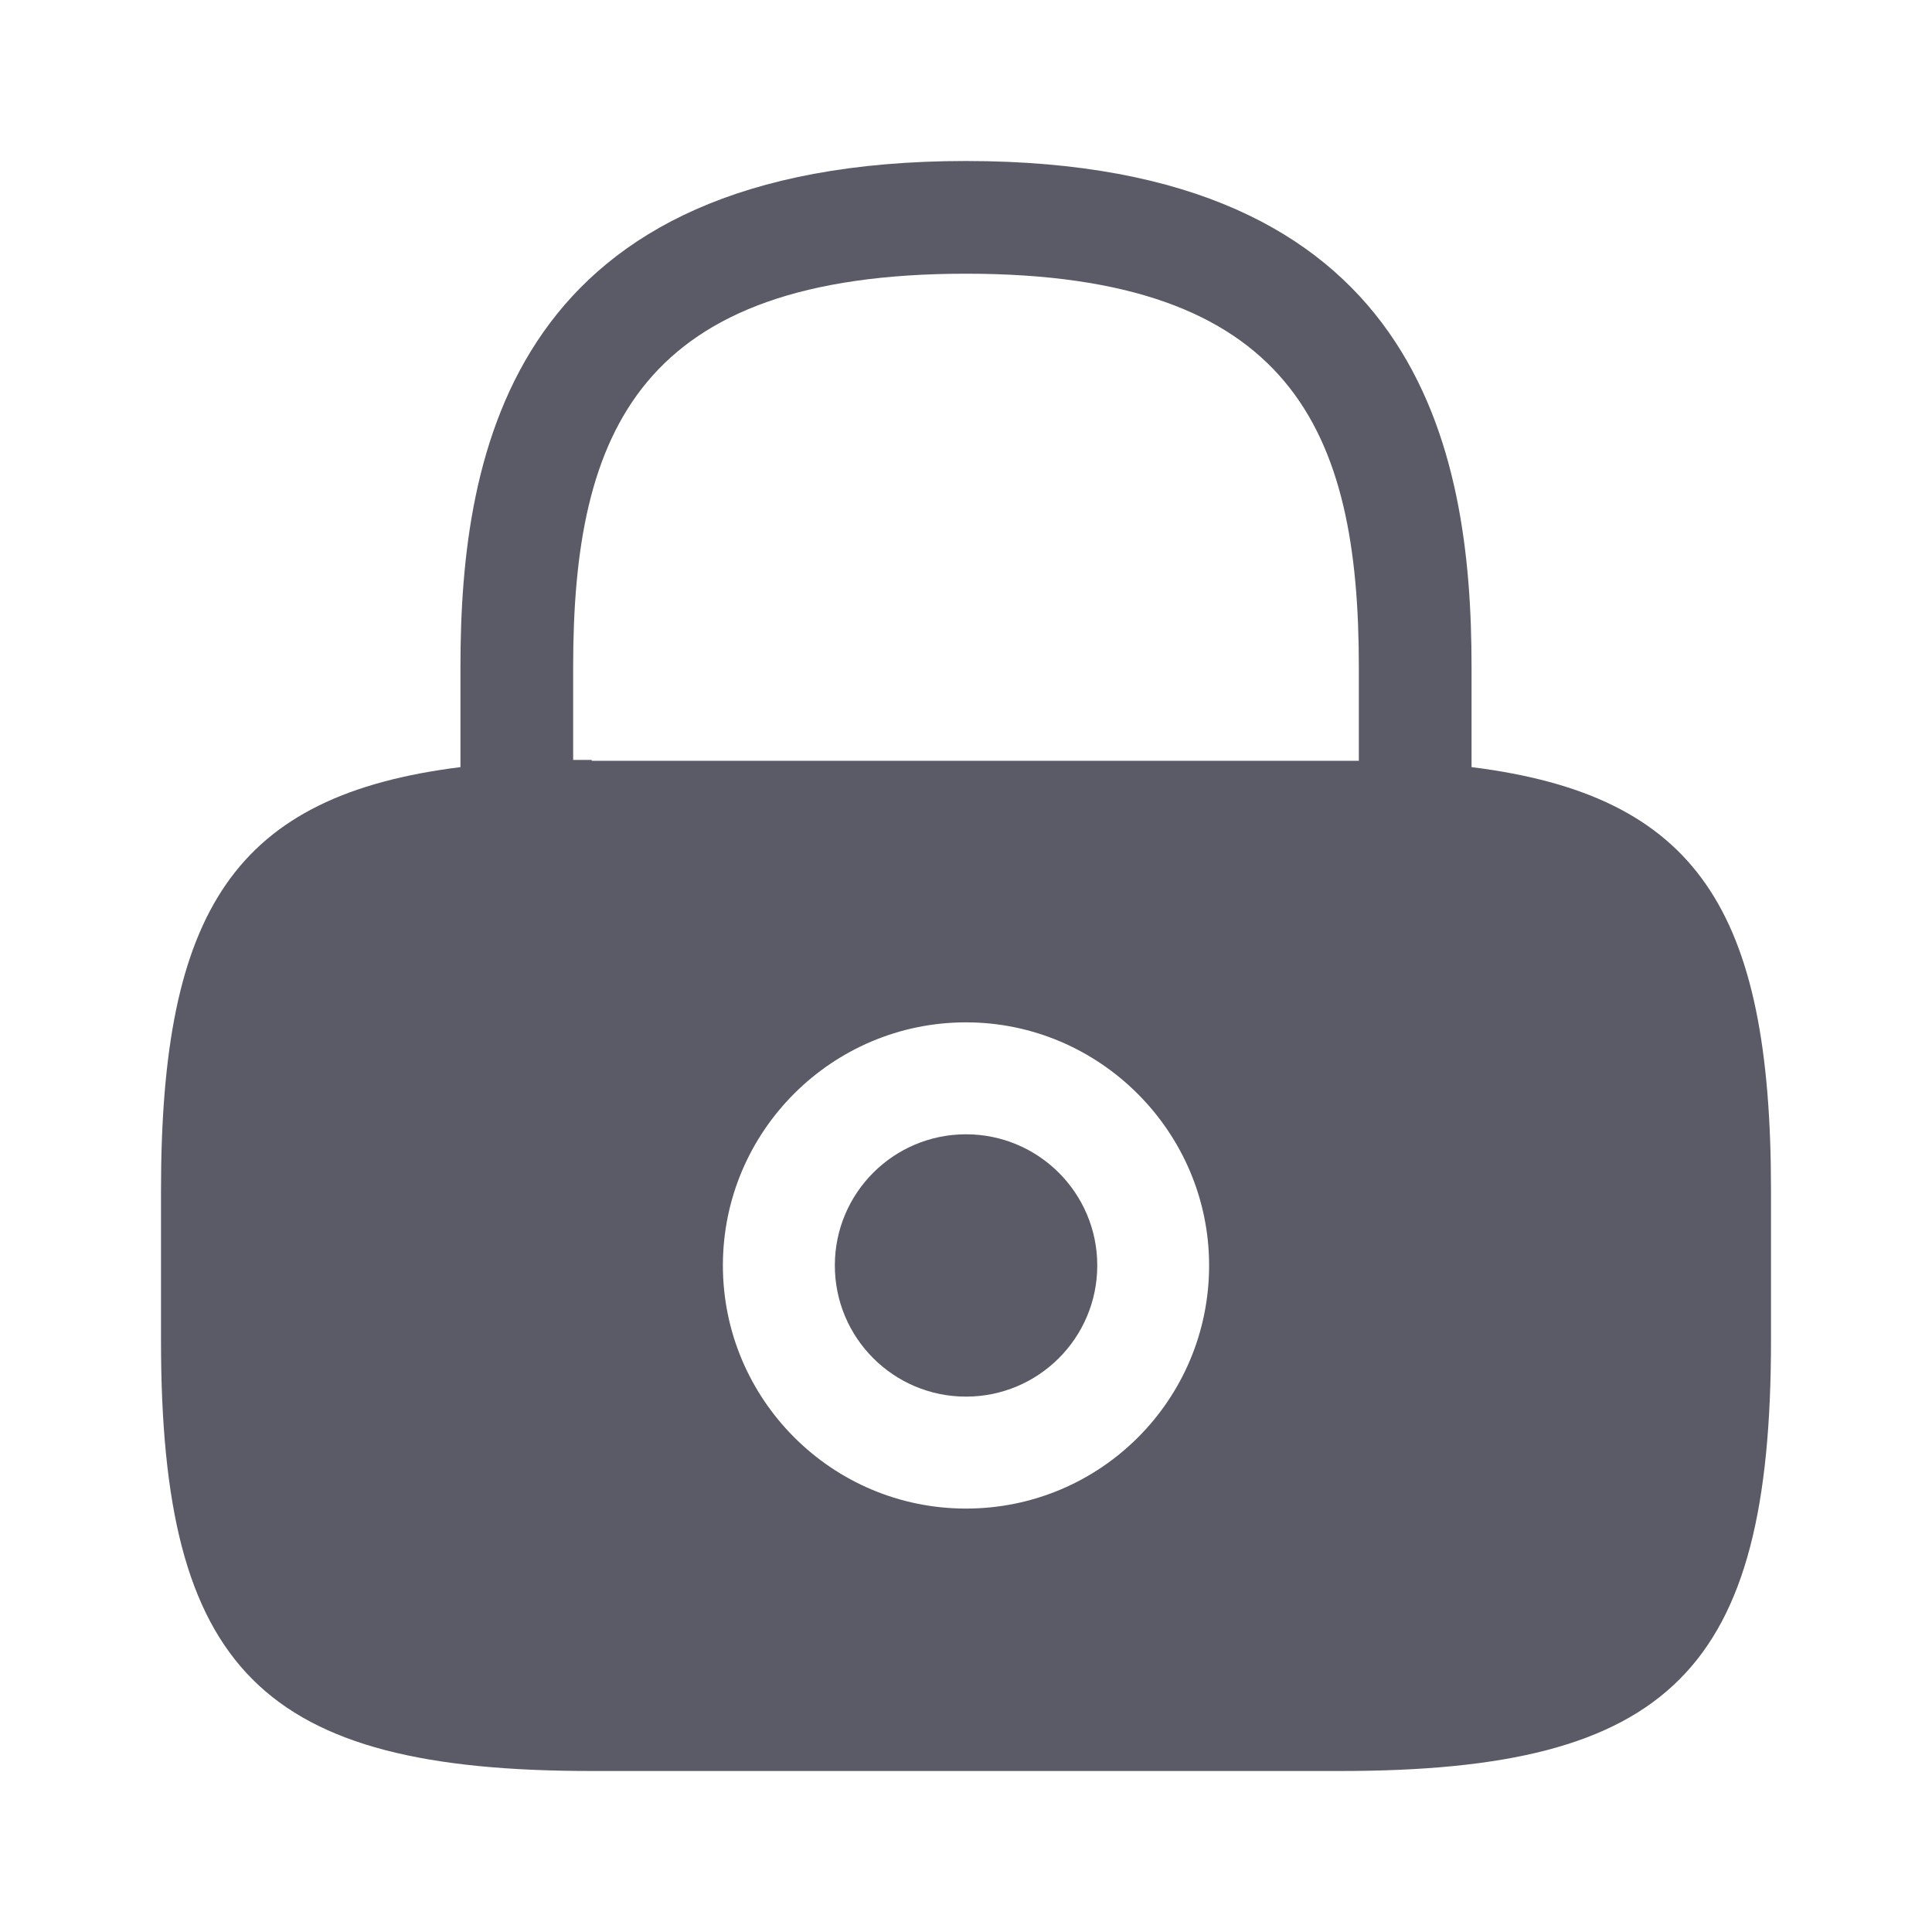 <svg width="18" height="18" viewBox="0 0 18 18" fill="none" xmlns="http://www.w3.org/2000/svg">
<path d="M9 13.012C9.675 13.012 10.223 12.465 10.223 11.79C10.223 11.115 9.675 10.568 9 10.568C8.325 10.568 7.778 11.115 7.778 11.79C7.778 12.465 8.325 13.012 9 13.012Z" fill="#5B5B67"/>
<path d="M13.71 7.147V6.21C13.71 4.185 13.223 1.5 9 1.5C4.777 1.5 4.29 4.185 4.29 6.21V7.147C2.19 7.41 1.5 8.475 1.5 11.092V12.488C1.5 15.562 2.438 16.5 5.513 16.5H12.488C15.562 16.5 16.5 15.562 16.5 12.488V11.092C16.5 8.475 15.81 7.41 13.71 7.147ZM9 14.055C7.747 14.055 6.735 13.035 6.735 11.79C6.735 10.537 7.755 9.525 9 9.525C10.245 9.525 11.265 10.545 11.265 11.79C11.265 13.043 10.252 14.055 9 14.055ZM5.513 7.08C5.452 7.08 5.4 7.08 5.34 7.08V6.21C5.34 4.013 5.963 2.55 9 2.55C12.037 2.55 12.66 4.013 12.66 6.21V7.088C12.6 7.088 12.547 7.088 12.488 7.088H5.513V7.08Z" fill="#5B5B67"/>
</svg>
